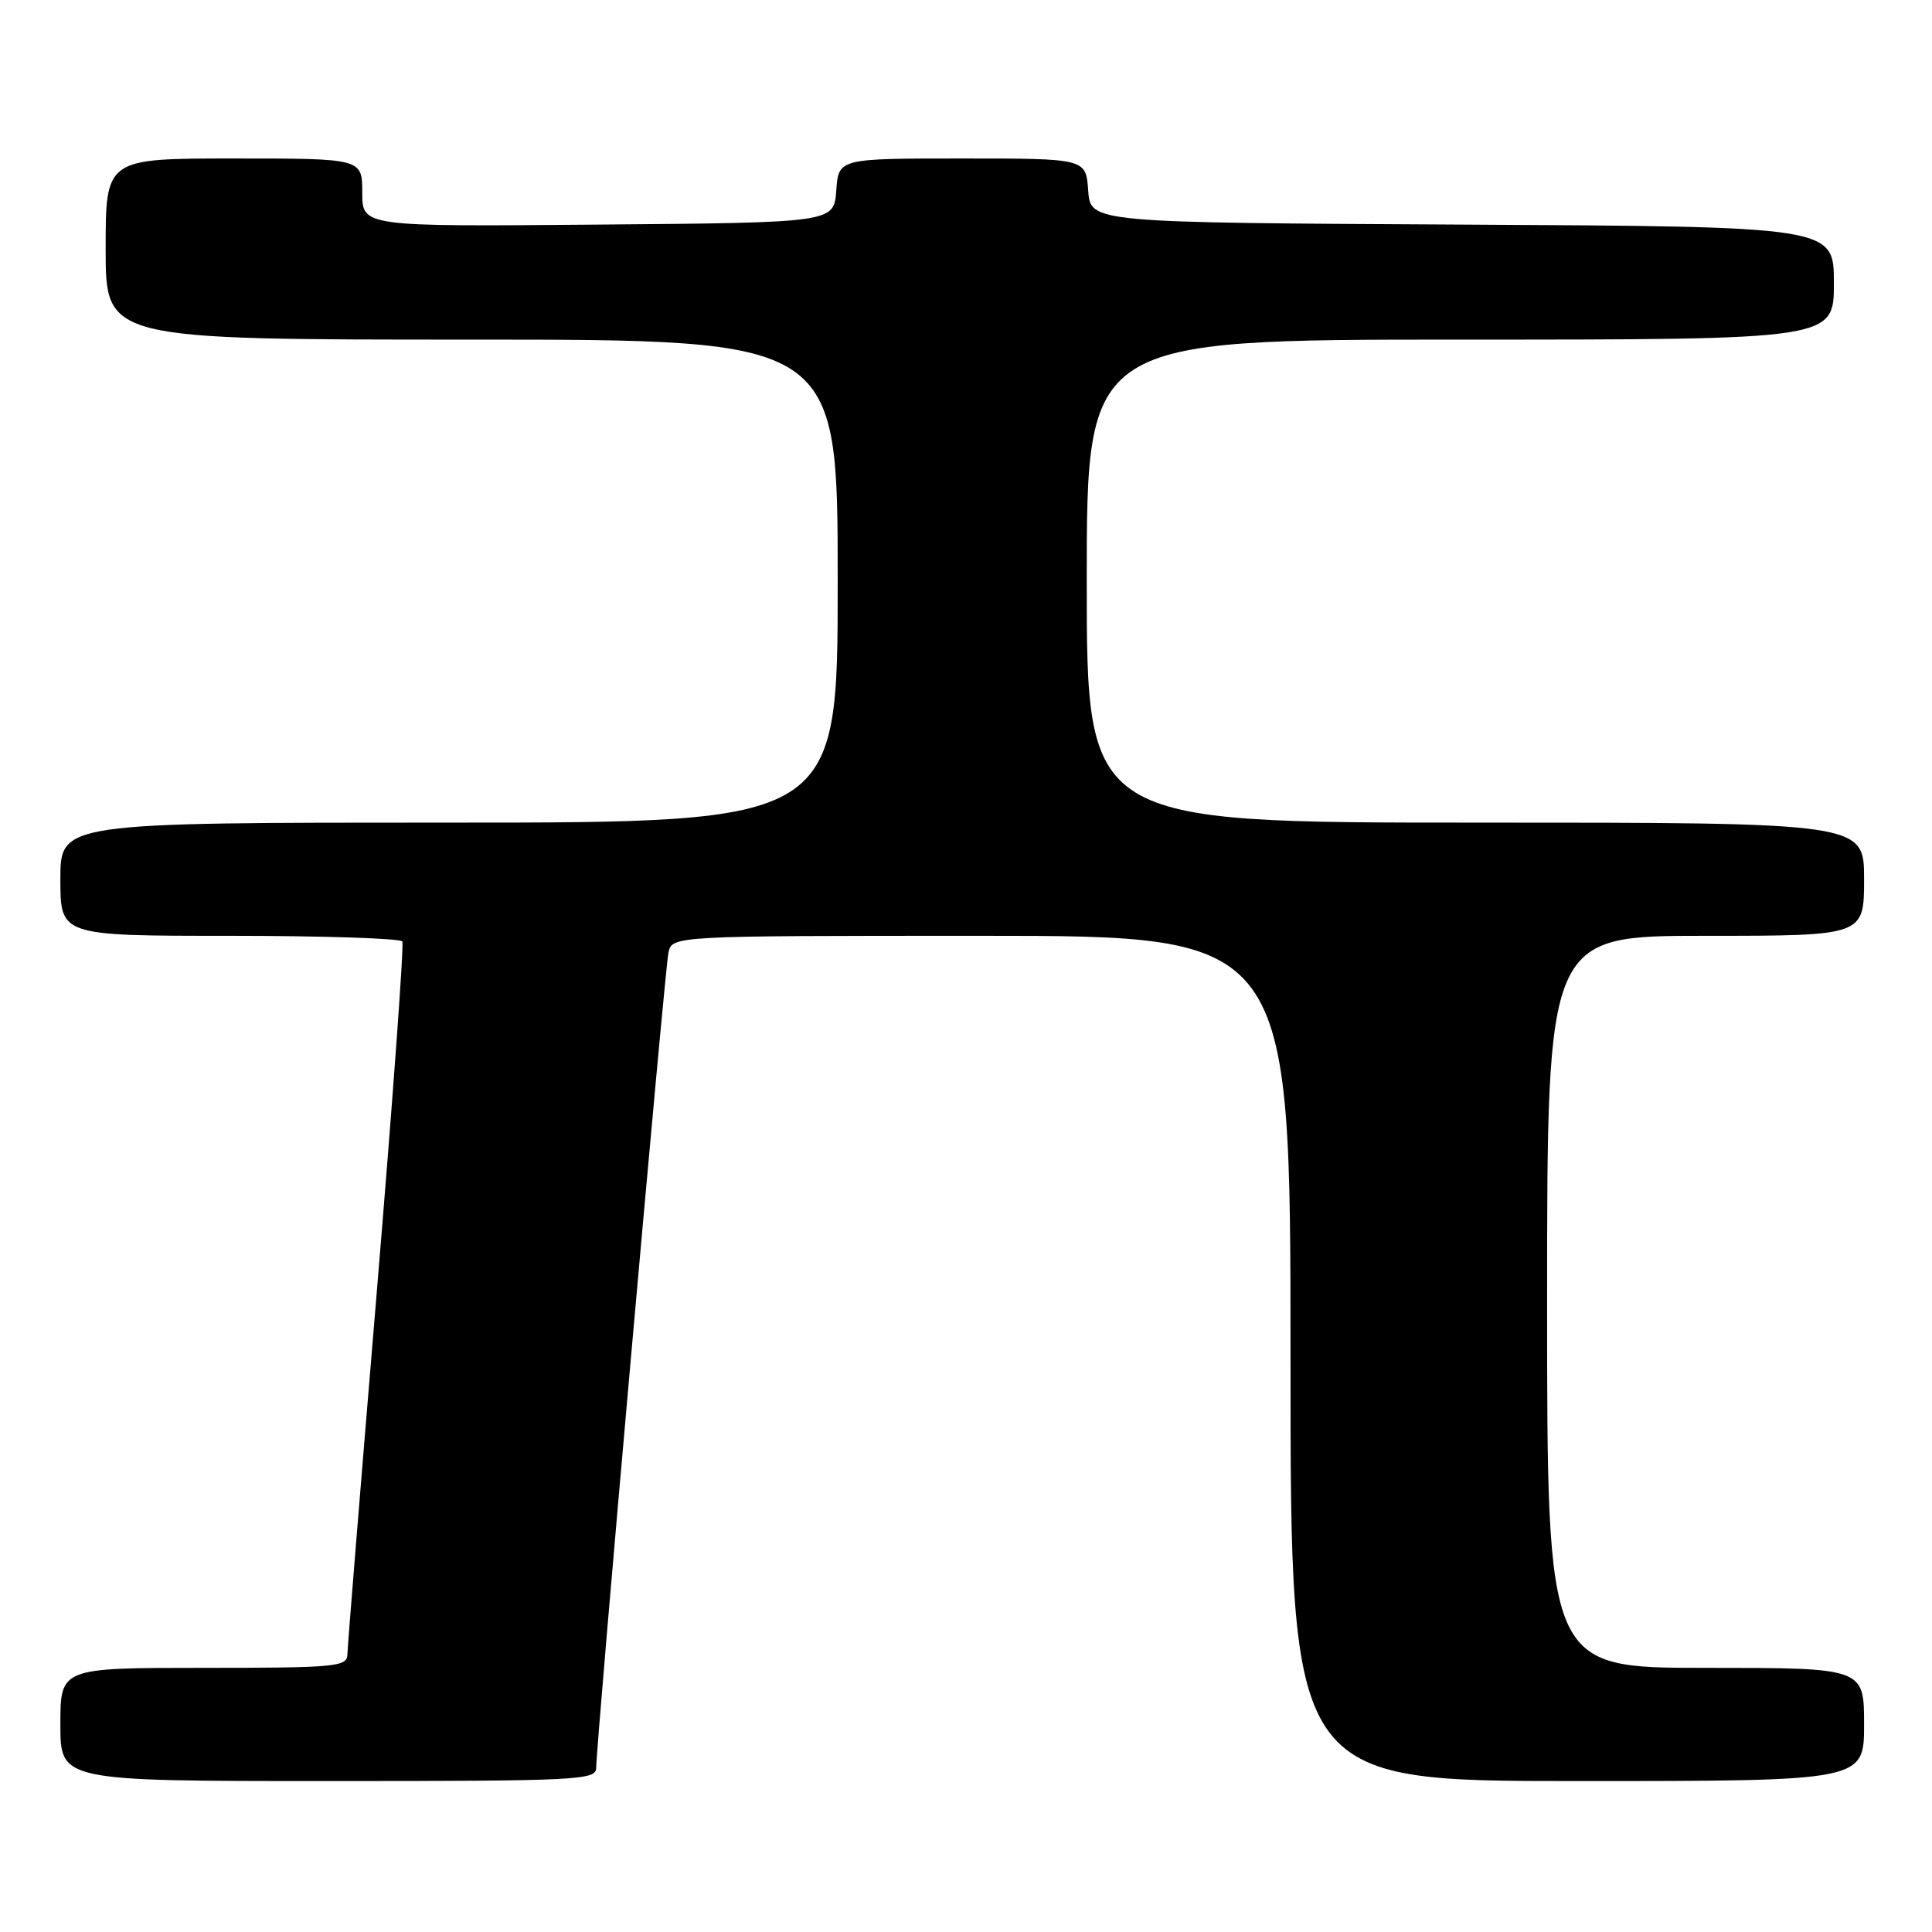 <?xml version="1.0" encoding="UTF-8" standalone="no"?>
<!DOCTYPE svg PUBLIC "-//W3C//DTD SVG 1.1//EN" "http://www.w3.org/Graphics/SVG/1.1/DTD/svg11.dtd" >
<svg xmlns="http://www.w3.org/2000/svg" xmlns:xlink="http://www.w3.org/1999/xlink" version="1.1" viewBox="0 0 256 256">
 <g >
 <path fill="currentColor"
d=" M 79.00 234.25 C 78.99 231.14 88.08 128.57 88.57 126.25 C 89.04 124.00 89.04 124.00 130.02 124.00 C 171.00 124.00 171.00 124.00 171.00 180.00 C 171.00 236.00 171.00 236.00 209.00 236.00 C 247.00 236.00 247.00 236.00 247.00 228.50 C 247.00 221.00 247.00 221.00 226.00 221.00 C 205.00 221.00 205.00 221.00 205.00 172.50 C 205.00 124.00 205.00 124.00 226.00 124.00 C 247.00 124.00 247.00 124.00 247.00 116.50 C 247.00 109.00 247.00 109.00 195.50 109.00 C 144.00 109.00 144.00 109.00 144.00 77.00 C 144.00 45.00 144.00 45.00 193.50 45.00 C 243.00 45.00 243.00 45.00 243.00 37.51 C 243.00 30.02 243.00 30.02 193.75 29.76 C 144.50 29.50 144.50 29.50 144.19 25.25 C 143.89 21.00 143.89 21.00 127.50 21.00 C 111.11 21.00 111.11 21.00 110.81 25.25 C 110.50 29.50 110.50 29.50 79.25 29.76 C 48.00 30.03 48.00 30.03 48.00 25.51 C 48.00 21.00 48.00 21.00 31.00 21.00 C 14.00 21.00 14.00 21.00 14.00 33.00 C 14.00 45.00 14.00 45.00 62.50 45.00 C 111.00 45.00 111.00 45.00 111.00 77.00 C 111.00 109.00 111.00 109.00 59.50 109.00 C 8.00 109.00 8.00 109.00 8.00 116.50 C 8.00 124.00 8.00 124.00 30.44 124.00 C 42.78 124.00 53.08 124.34 53.31 124.75 C 53.55 125.16 52.01 146.20 49.90 171.50 C 47.79 196.80 46.04 218.29 46.03 219.25 C 46.00 220.85 44.42 221.00 27.00 221.00 C 8.00 221.00 8.00 221.00 8.00 228.50 C 8.00 236.00 8.00 236.00 43.50 236.00 C 76.64 236.00 79.00 235.88 79.00 234.25 Z "/>
</g>
</svg>